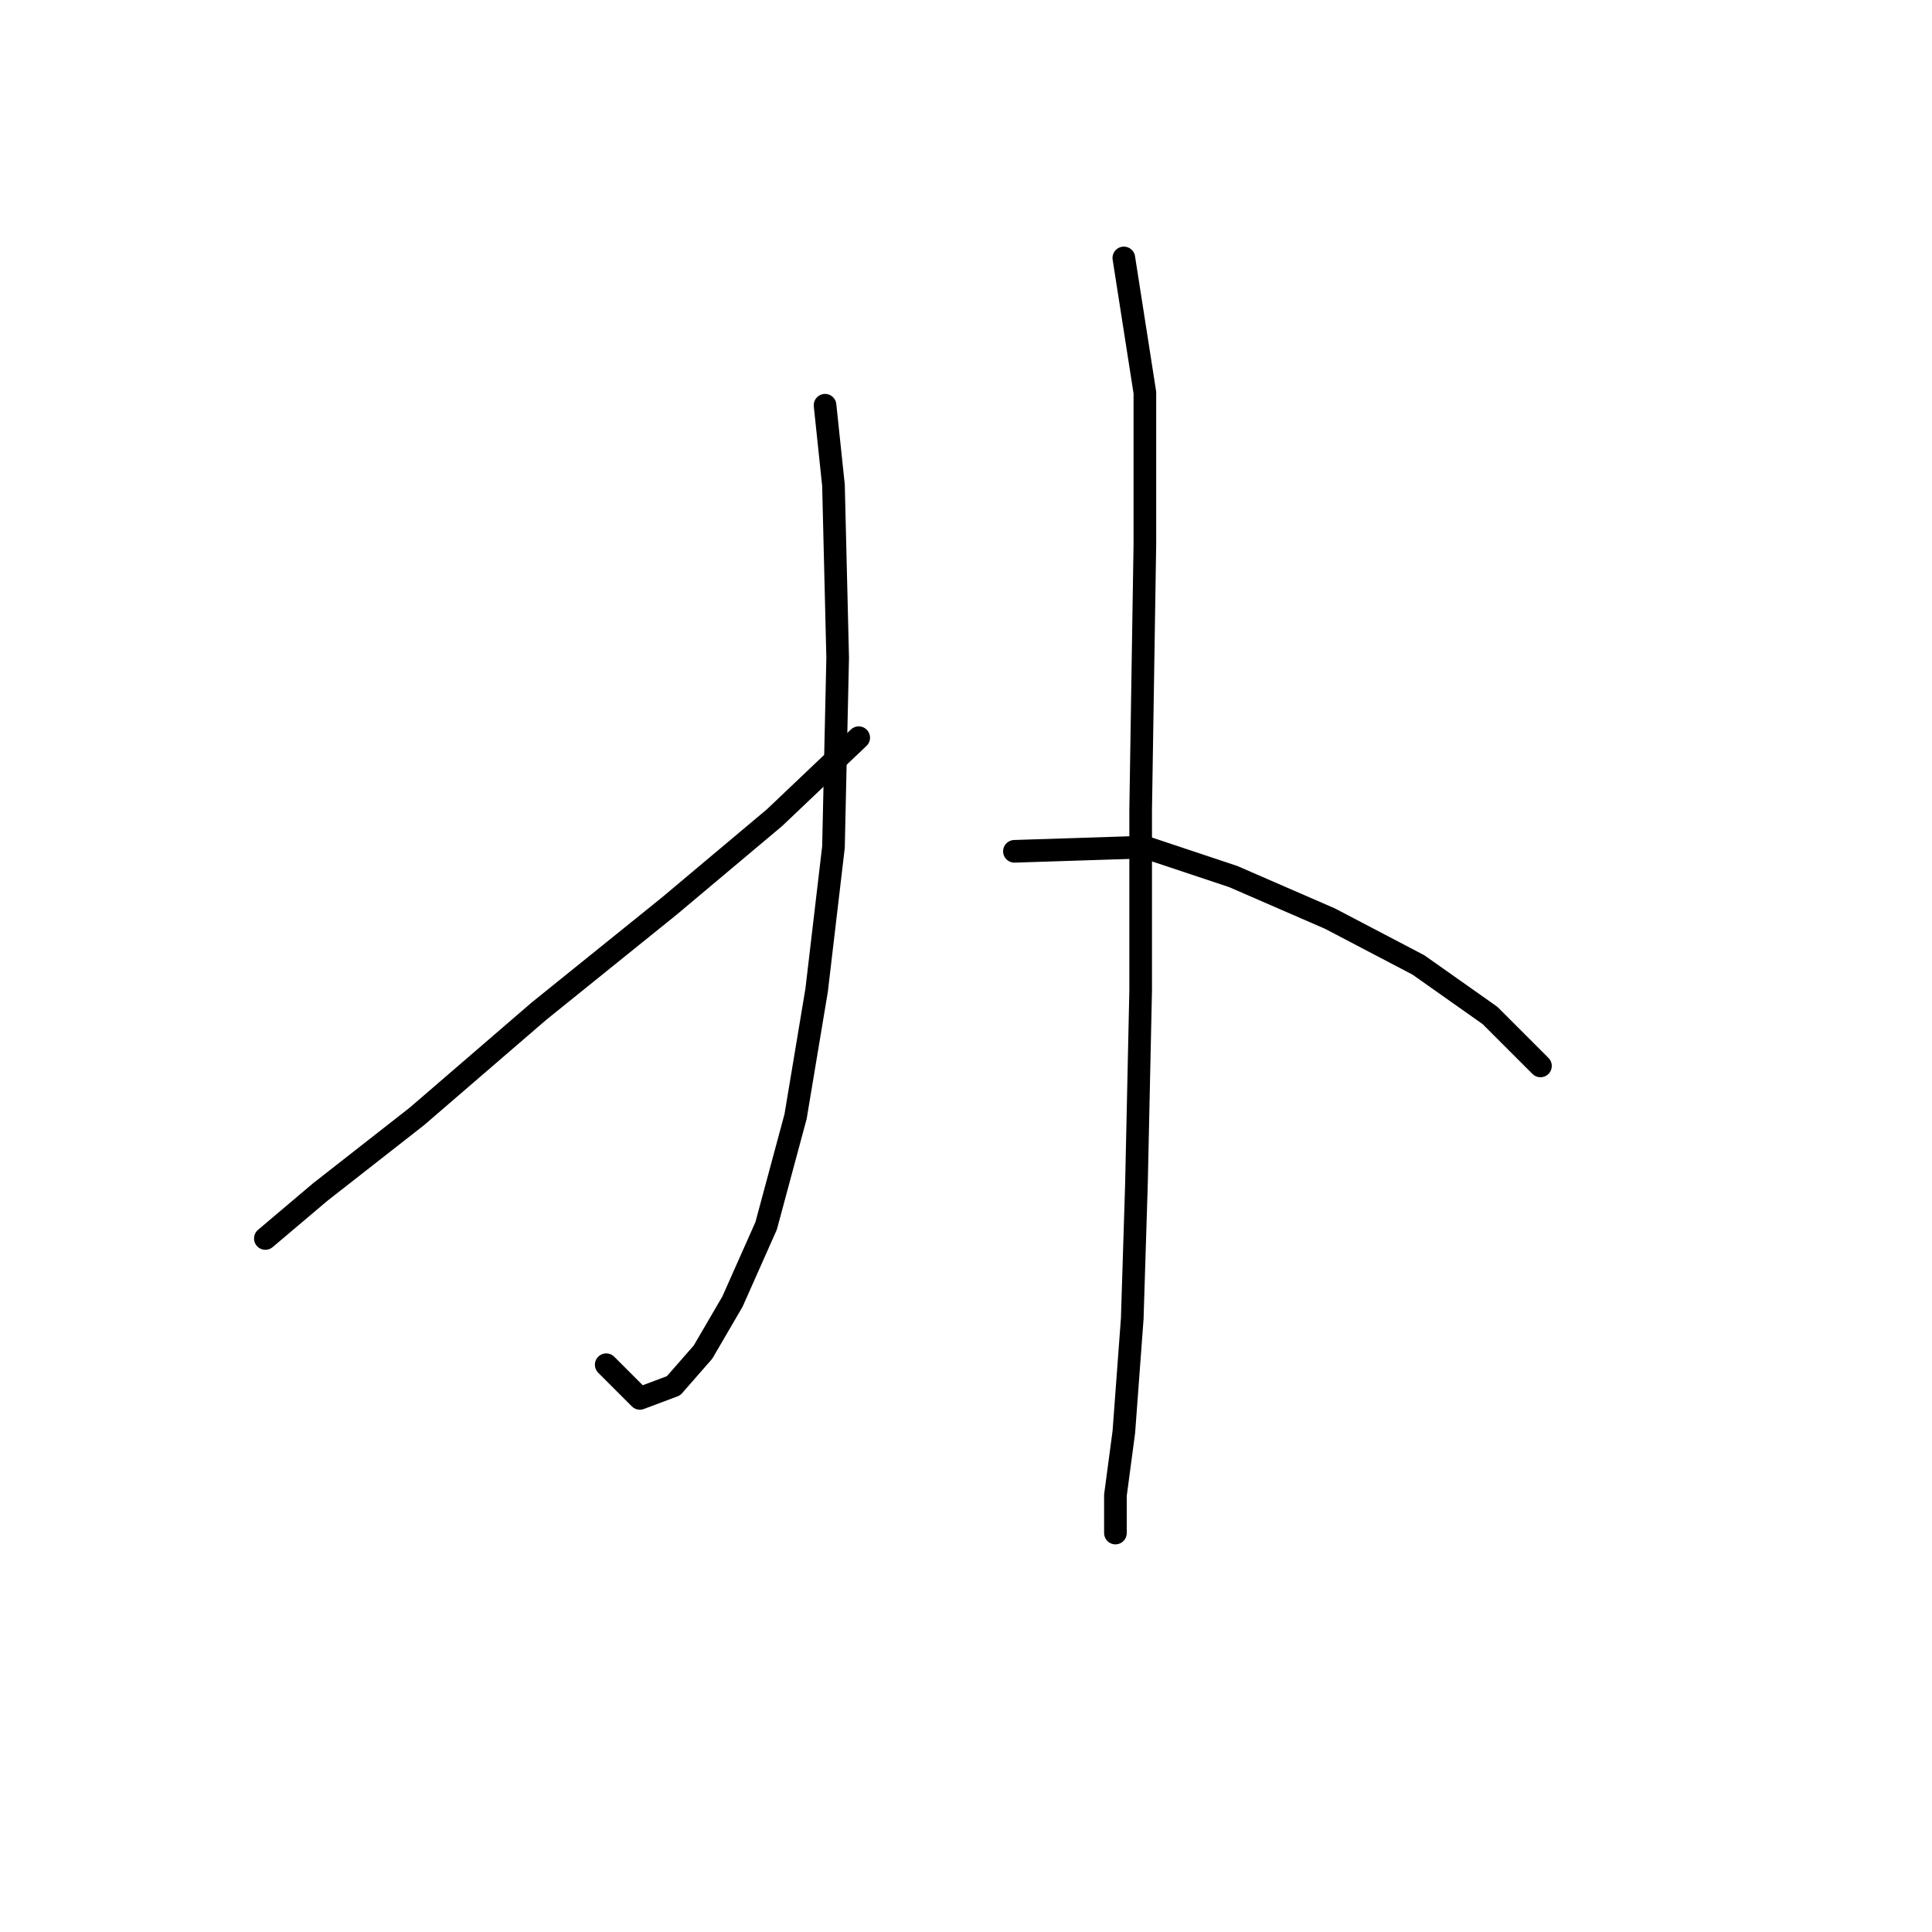 <?xml version="1.0" standalone="no"?>
    <svg width="256" height="256" xmlns="http://www.w3.org/2000/svg" version="1.1">
    <polyline stroke="black" stroke-width="3" stroke-linecap="round" fill="transparent" stroke-linejoin="round" points="109.323 53.695 110.439 64.29 110.996 87.152 110.439 112.245 108.208 131.204 105.42 147.933 101.517 162.431 97.056 172.468 93.152 179.16 89.249 183.621 84.788 185.294 80.327 180.833 80.327 180.833 " />
        <polyline stroke="black" stroke-width="3" stroke-linecap="round" fill="transparent" stroke-linejoin="round" points="113.784 97.747 102.632 108.342 88.691 120.052 71.405 133.992 55.234 147.933 42.409 157.97 35.16 164.104 35.16 164.104 " />
        <polyline stroke="black" stroke-width="3" stroke-linecap="round" fill="transparent" stroke-linejoin="round" points="148.914 34.178 151.702 52.022 151.702 72.097 151.145 107.227 151.145 131.204 150.587 156.855 150.03 174.699 148.914 189.754 147.799 198.119 147.799 203.137 147.799 203.137 " />
        <polyline stroke="black" stroke-width="3" stroke-linecap="round" fill="transparent" stroke-linejoin="round" points="134.416 112.803 151.702 112.245 163.412 116.149 176.238 121.725 187.948 127.859 197.427 134.55 204.119 141.242 204.119 141.242 " />
        </svg>